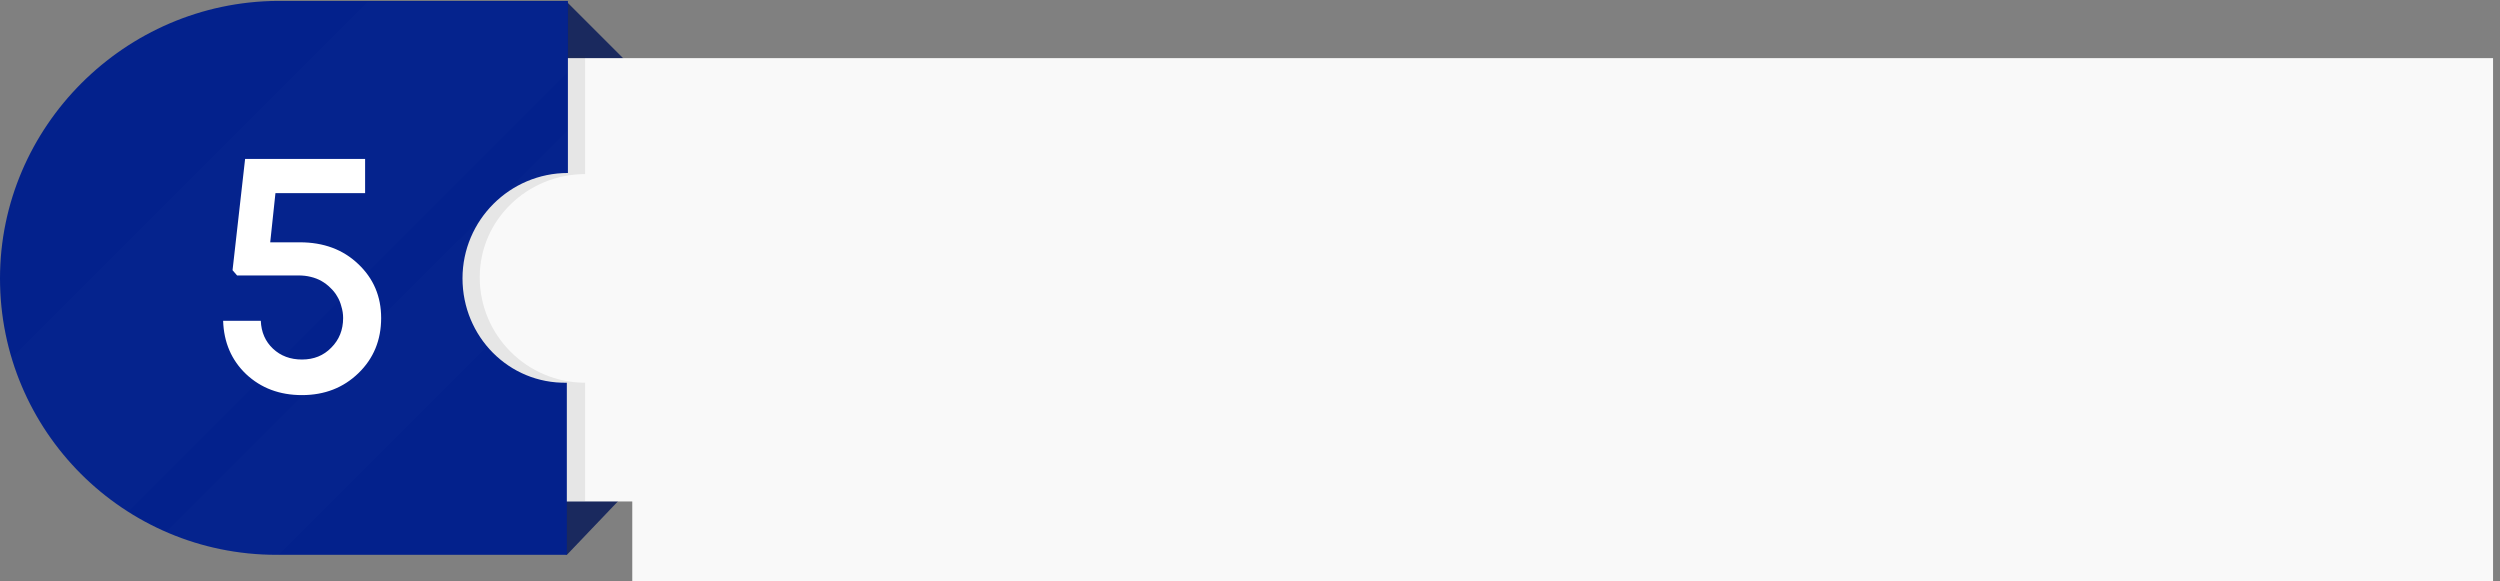 <svg width="344" height="80" viewBox="0 0 344 80" fill="none" xmlns="http://www.w3.org/2000/svg">
<rect x="0" y="0" width="344" height="80" fill="#808080" stroke="none"/>
<path d="M77.996 0.272L115.144 37.42L77.996 76.344L48.544 59.472L45.88 29.724L77.996 0.272Z" fill="#102571"/>
<path opacity="0.3" d="M77.996 0.272L115.144 37.42L77.996 76.344L48.544 59.472L45.88 29.724L77.996 0.272Z" fill="#333333"/>
<path d="M39.071 69H87.001V80H343.043V8H39.071C23.635 8 11.043 21.703 11.043 38.5C11.043 55.444 23.635 69 39.071 69Z" fill="#F9F9F9"/>
<path opacity="0.1" d="M80.512 23.952V7.672H38.036C21.164 7.672 7.4 21.436 7.4 38.308C7.4 55.18 21.164 68.944 38.036 68.944H80.512V52.664C72.52 52.664 66.008 46.152 66.008 38.16C66.008 30.168 72.668 23.952 80.512 23.952Z" fill="#333333"/>
<path d="M63.64 38.307C63.64 30.316 70.152 23.803 78.144 23.803V0.124H38.184C17.168 0.272 0 17.439 0 38.307C0 59.324 17.02 76.344 38.036 76.344H77.996V52.663C70.004 52.812 63.64 46.3 63.64 38.307Z" fill="#03218C"/>
<g opacity="0.1">
<path opacity="0.1" d="M77.997 0.272H50.617L1.629 49.26C4.293 58.14 10.065 65.54 17.613 70.424L77.997 10.04V0.272Z" fill="white"/>
<path opacity="0.1" d="M66.897 29.28L22.793 73.236C27.529 75.308 32.561 76.492 38.037 76.492H38.185L66.897 47.78C64.825 45.264 63.493 42.008 63.493 38.456C63.641 34.904 64.825 31.648 66.897 29.28Z" fill="white"/>
<path opacity="0.1" d="M77.996 18.032L68.82 27.208C71.336 25.136 74.444 23.952 77.996 23.952V18.032Z" fill="white"/>
</g>
<path d="M41.262 33.342C44.526 33.342 47.198 34.334 49.278 36.318C51.39 38.302 52.446 40.782 52.446 43.758C52.446 46.798 51.406 49.326 49.326 51.342C47.246 53.358 44.654 54.366 41.55 54.366C38.478 54.366 35.918 53.406 33.87 51.486C31.854 49.566 30.798 47.118 30.702 44.142H35.886C35.95 45.71 36.51 46.99 37.566 47.982C38.622 48.974 39.95 49.47 41.55 49.47C43.182 49.47 44.526 48.926 45.582 47.838C46.67 46.75 47.214 45.39 47.214 43.758C47.214 43.214 47.134 42.686 46.974 42.174C46.846 41.662 46.654 41.198 46.398 40.782C46.142 40.334 45.822 39.934 45.438 39.582C45.086 39.23 44.686 38.926 44.238 38.67C43.79 38.414 43.294 38.222 42.75 38.094C42.238 37.966 41.678 37.902 41.07 37.902H32.622L31.998 37.182L33.726 21.87H50.238V26.574H37.902L37.182 33.342H41.262Z" fill="white"/>
</svg>
